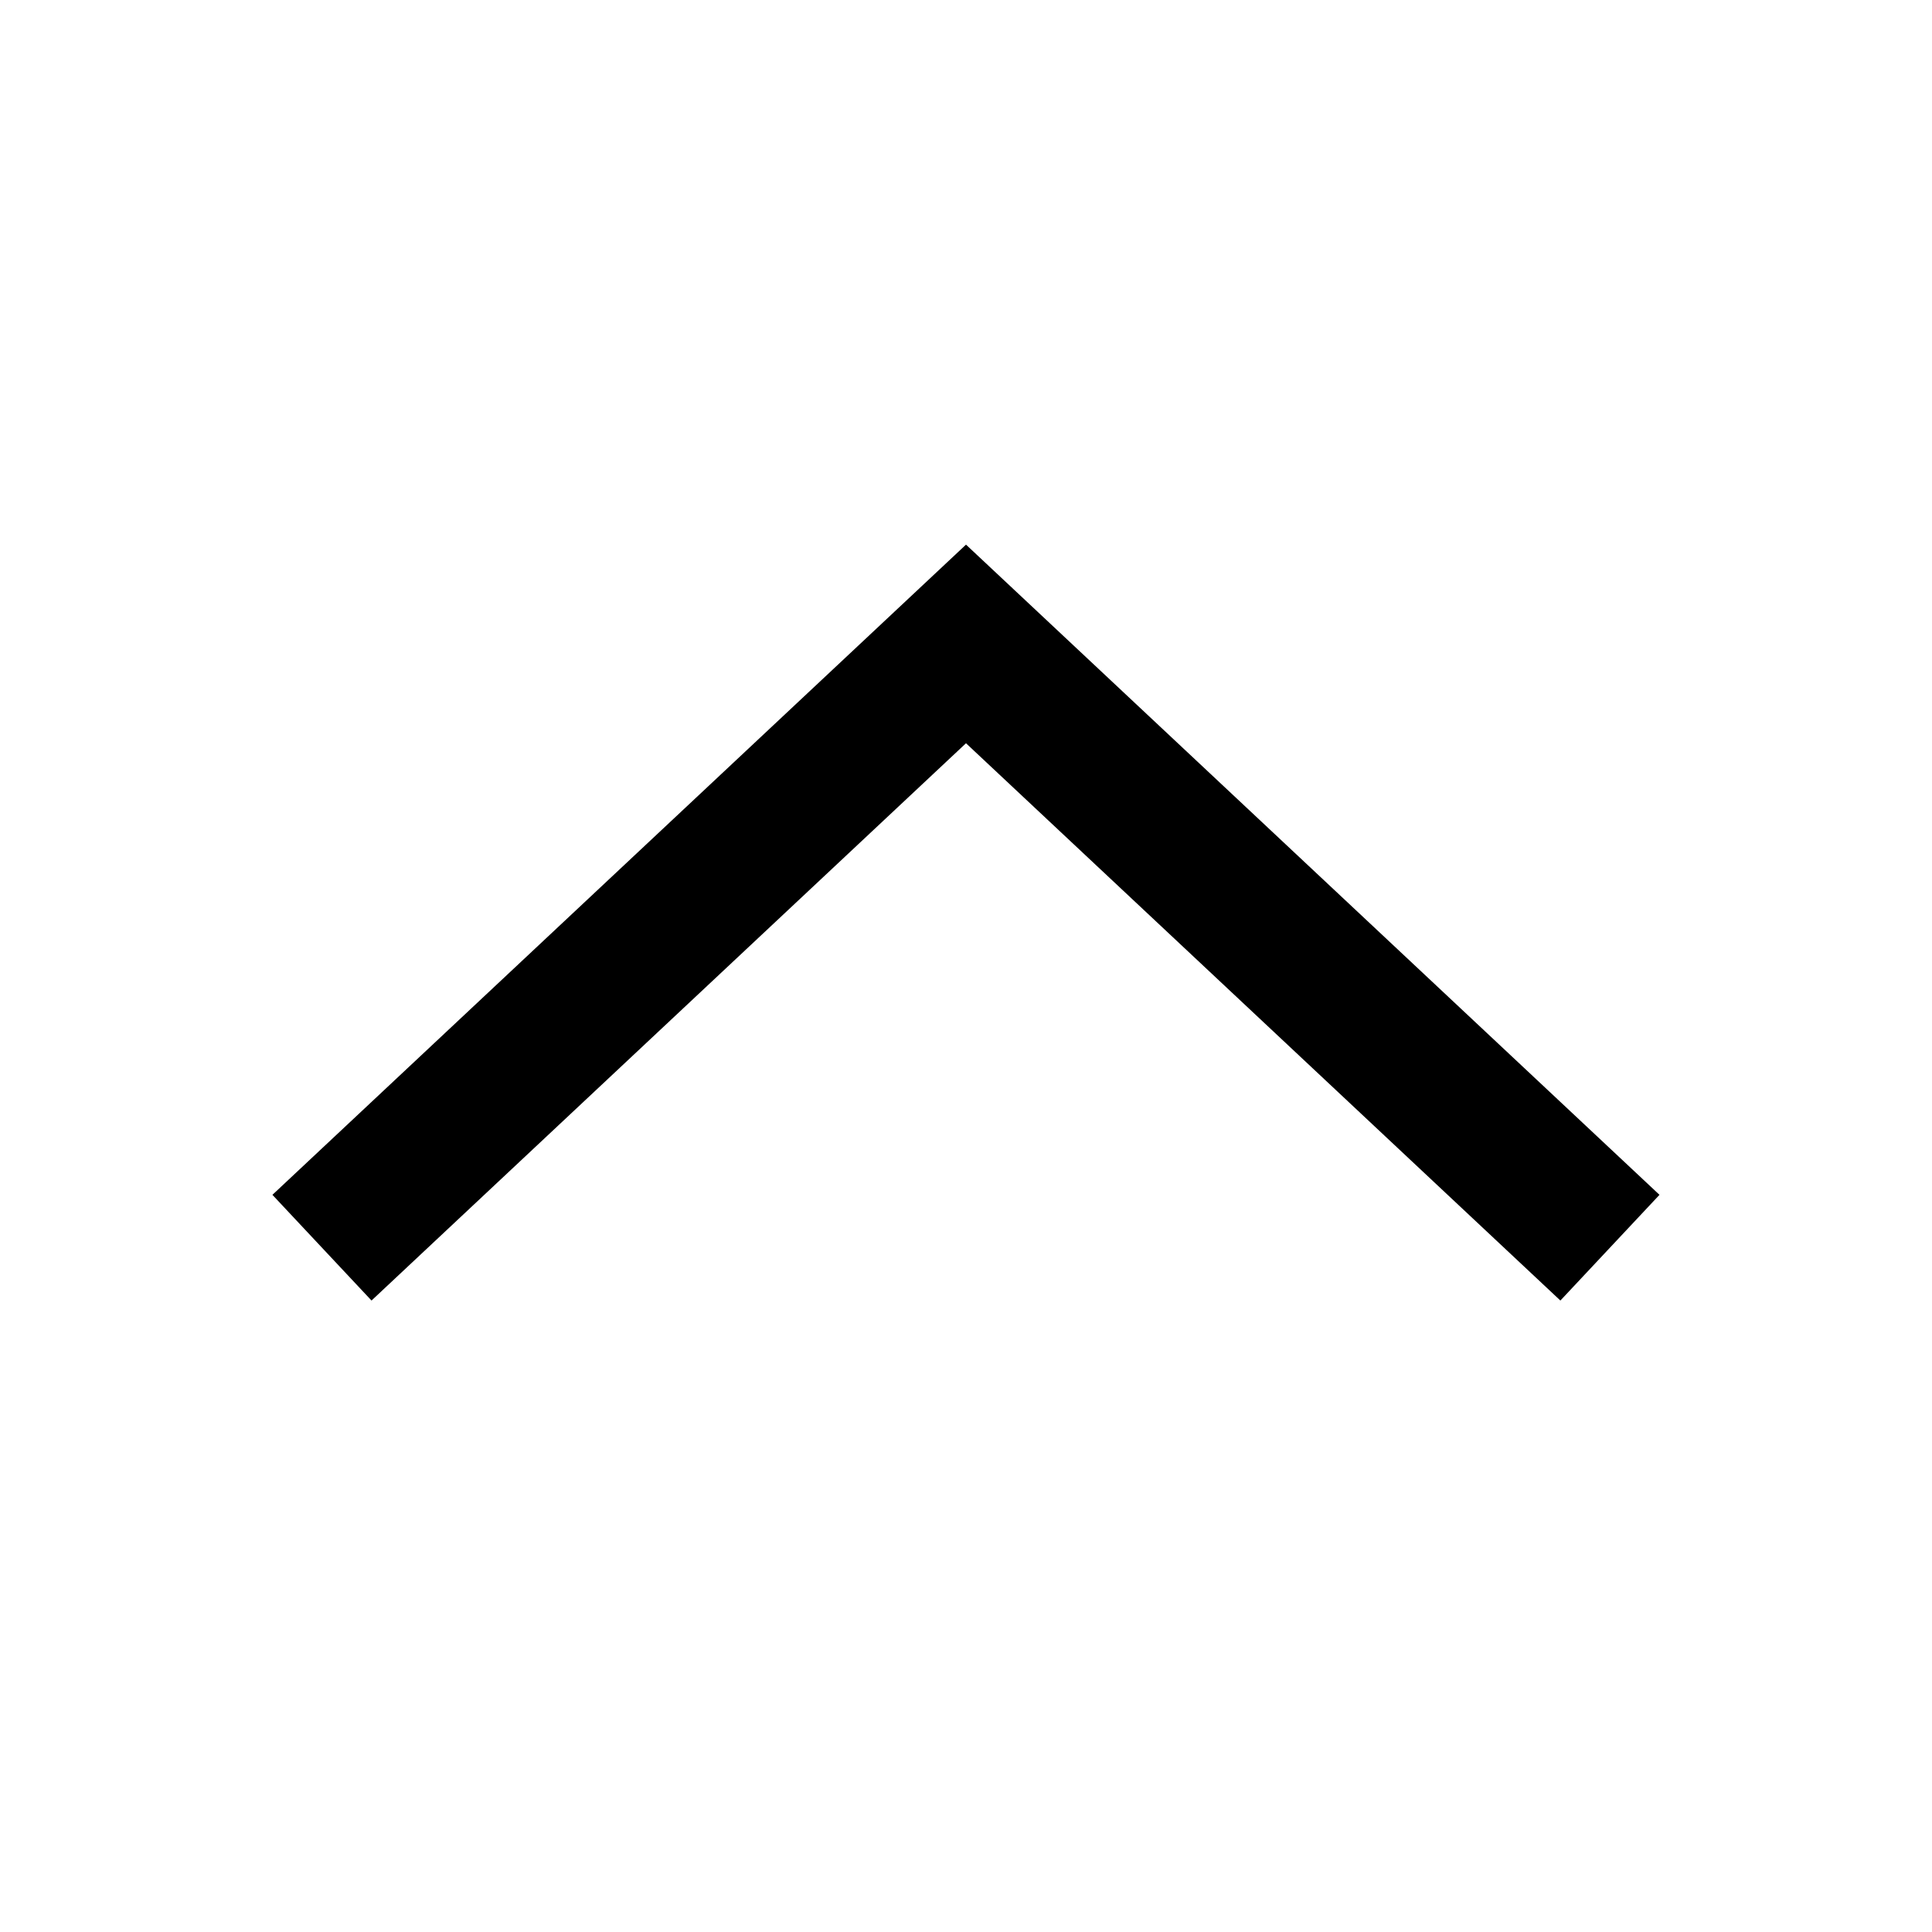 <svg xmlns="http://www.w3.org/2000/svg" fill="none" viewBox="0 0 20 20" className="w-[16px] rotate-180">
  <path stroke="currentColor" stroke-width="1.5" d="M16.666 12.916 10 6.666l-6.667 6.25"></path>
</svg>